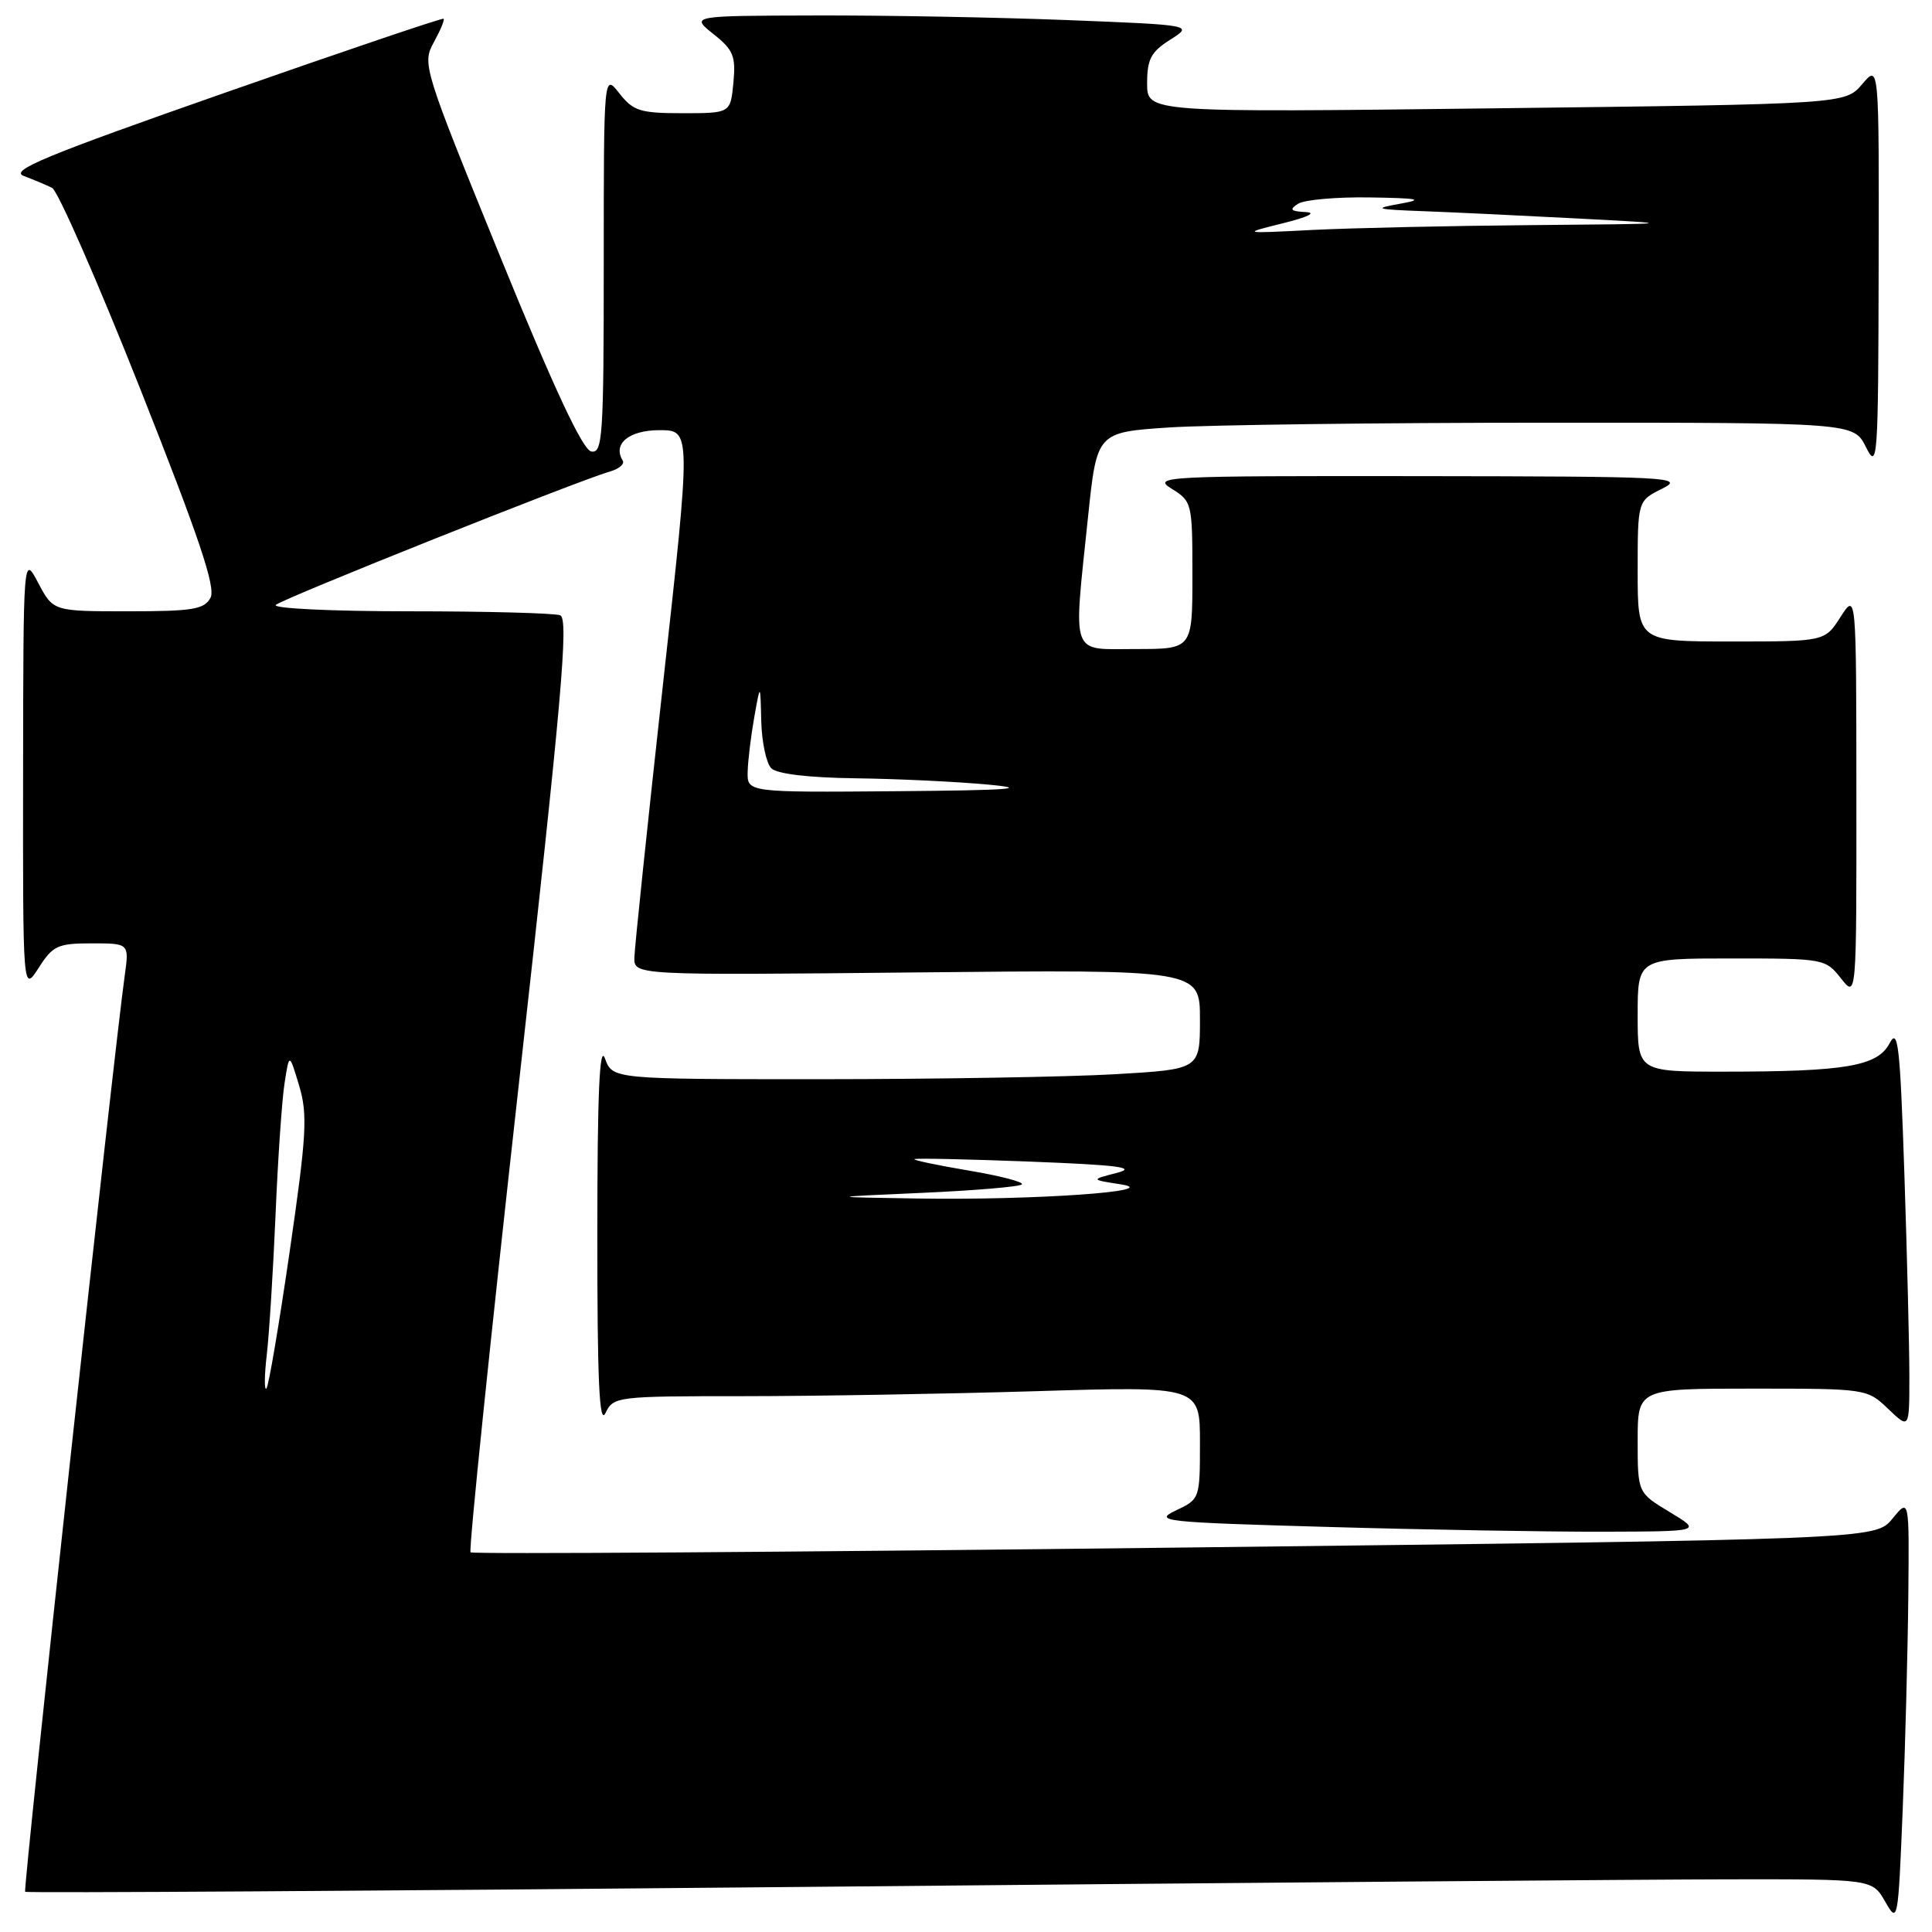<?xml version="1.0" encoding="UTF-8" standalone="no"?>
<!DOCTYPE svg PUBLIC "-//W3C//DTD SVG 1.1//EN" "http://www.w3.org/Graphics/SVG/1.1/DTD/svg11.dtd" >
<svg xmlns="http://www.w3.org/2000/svg" xmlns:xlink="http://www.w3.org/1999/xlink" version="1.1" viewBox="0 0 256 256">
 <g >
 <path fill="currentColor"
d=" M 252.86 211.50 C 252.99 198.50 252.99 198.50 250.75 201.24 C 248.50 203.98 248.50 203.98 155.66 205.07 C 104.60 205.67 62.61 205.95 62.35 205.69 C 62.09 205.43 64.97 177.51 68.75 143.64 C 74.44 92.60 75.38 81.98 74.23 81.53 C 73.46 81.24 64.46 81.00 54.22 81.00 C 43.89 81.00 36.02 80.62 36.55 80.15 C 37.51 79.29 76.59 63.69 80.76 62.50 C 82.01 62.15 82.80 61.48 82.51 61.02 C 81.15 58.81 83.35 57.00 87.39 57.00 C 91.58 57.00 91.58 57.00 87.84 90.75 C 85.79 109.31 84.09 125.56 84.06 126.86 C 84.00 129.23 84.00 129.23 121.50 128.85 C 159.00 128.47 159.00 128.47 159.00 135.08 C 159.00 141.69 159.00 141.69 147.75 142.34 C 141.56 142.70 124.05 142.99 108.83 143.00 C 81.17 143.00 81.17 143.00 80.16 140.25 C 79.44 138.28 79.15 144.92 79.15 163.50 C 79.14 182.90 79.41 188.93 80.22 187.25 C 81.28 185.05 81.66 185.00 98.40 185.00 C 107.81 185.00 125.29 184.70 137.25 184.34 C 159.00 183.68 159.00 183.68 159.00 191.16 C 159.00 198.59 158.98 198.65 155.80 200.15 C 152.80 201.57 154.09 201.71 176.05 202.33 C 188.95 202.70 205.35 202.98 212.50 202.96 C 225.50 202.92 225.50 202.92 221.25 200.36 C 217.00 197.80 217.00 197.80 217.00 190.90 C 217.00 184.00 217.00 184.00 232.20 184.00 C 247.32 184.00 247.40 184.01 250.20 186.69 C 253.00 189.37 253.00 189.37 253.00 182.35 C 253.00 178.48 252.70 166.42 252.34 155.55 C 251.77 138.50 251.50 136.11 250.38 138.24 C 248.79 141.28 244.57 142.00 228.36 142.00 C 217.00 142.00 217.00 142.00 217.00 134.50 C 217.00 127.00 217.00 127.00 229.43 127.00 C 241.66 127.00 241.89 127.04 243.93 129.63 C 246.00 132.27 246.00 132.27 245.98 105.38 C 245.97 78.50 245.97 78.50 243.88 81.75 C 241.80 85.00 241.80 85.00 229.40 85.00 C 217.00 85.00 217.00 85.00 217.00 75.68 C 217.00 66.36 217.00 66.36 220.25 64.75 C 223.31 63.22 221.39 63.13 188.00 63.09 C 154.15 63.05 152.63 63.13 155.25 64.76 C 157.95 66.43 158.00 66.66 158.00 76.23 C 158.00 86.00 158.00 86.00 150.50 86.00 C 141.73 86.00 142.21 87.32 144.17 68.50 C 145.34 57.28 145.34 57.28 154.92 56.64 C 160.19 56.30 182.76 56.01 205.07 56.01 C 245.64 56.00 245.64 56.00 247.25 59.25 C 248.79 62.33 248.88 61.07 248.93 35.50 C 248.99 8.50 248.99 8.50 246.75 11.15 C 244.50 13.79 244.50 13.79 198.25 14.35 C 152.00 14.91 152.00 14.91 152.00 11.05 C 152.00 7.84 152.51 6.87 155.06 5.26 C 158.12 3.32 158.12 3.32 141.40 2.66 C 132.21 2.30 117.21 2.02 108.09 2.05 C 91.50 2.09 91.50 2.09 94.53 4.51 C 97.18 6.61 97.51 7.43 97.18 10.96 C 96.79 15.00 96.79 15.00 90.47 15.00 C 84.83 15.00 83.92 14.72 82.07 12.37 C 80.00 9.73 80.00 9.73 80.00 34.94 C 80.00 57.90 79.85 60.12 78.34 59.82 C 77.20 59.60 73.41 51.49 66.28 34.00 C 56.08 8.97 55.92 8.45 57.48 5.61 C 58.35 4.03 58.94 2.62 58.78 2.48 C 58.63 2.35 45.52 6.78 29.66 12.34 C 5.91 20.66 1.23 22.60 3.16 23.32 C 4.45 23.81 6.13 24.51 6.90 24.89 C 7.66 25.27 12.92 37.25 18.57 51.50 C 26.40 71.26 28.62 77.85 27.89 79.21 C 27.07 80.75 25.52 81.00 16.99 81.00 C 7.05 81.00 7.05 81.00 5.07 77.25 C 3.09 73.50 3.09 73.50 3.06 102.50 C 3.03 131.50 3.03 131.50 5.12 128.25 C 7.00 125.30 7.65 125.00 12.16 125.00 C 17.12 125.00 17.12 125.00 16.53 129.25 C 15.05 139.78 3.04 250.37 3.33 250.67 C 3.52 250.85 50.20 250.56 107.08 250.02 C 163.96 249.48 218.96 249.03 229.30 249.02 C 248.09 249.00 248.09 249.00 249.80 251.98 C 251.47 254.91 251.51 254.71 252.12 239.73 C 252.46 231.35 252.79 218.65 252.86 211.50 Z  M 35.35 179.50 C 35.67 176.75 36.19 168.43 36.51 161.00 C 36.82 153.57 37.36 145.70 37.71 143.50 C 38.33 139.50 38.33 139.50 39.64 143.86 C 40.78 147.69 40.63 150.36 38.38 165.86 C 36.97 175.56 35.59 183.72 35.30 184.00 C 35.01 184.28 35.03 182.25 35.35 179.50 Z  M 122.17 158.06 C 129.14 157.75 135.09 157.25 135.40 156.94 C 135.70 156.63 132.55 155.81 128.39 155.11 C 124.23 154.41 120.98 153.73 121.16 153.59 C 121.35 153.45 128.25 153.60 136.50 153.92 C 148.20 154.37 150.73 154.70 148.00 155.41 C 144.50 156.31 144.50 156.31 148.50 156.93 C 154.39 157.84 136.99 159.05 121.60 158.81 C 109.50 158.62 109.50 158.62 122.17 158.06 Z  M 99.07 102.25 C 99.11 100.74 99.51 97.47 99.95 95.00 C 100.75 90.50 100.75 90.50 100.87 95.55 C 100.94 98.33 101.54 101.14 102.20 101.80 C 102.95 102.55 107.13 103.05 113.45 103.13 C 118.98 103.20 126.88 103.58 131.00 103.97 C 136.68 104.50 133.71 104.72 118.75 104.84 C 99.00 105.00 99.00 105.00 99.07 102.25 Z  M 170.00 29.58 C 173.32 28.76 174.51 28.17 173.00 28.10 C 171.00 28.00 170.80 27.77 172.00 27.00 C 172.82 26.47 177.10 26.09 181.50 26.16 C 188.02 26.26 188.76 26.42 185.50 27.00 C 181.92 27.64 182.23 27.74 188.50 27.98 C 192.35 28.12 201.57 28.56 209.00 28.95 C 222.50 29.66 222.50 29.66 202.90 29.83 C 192.13 29.92 179.08 30.21 173.90 30.47 C 164.50 30.95 164.50 30.95 170.00 29.58 Z "/>
</g>
</svg>